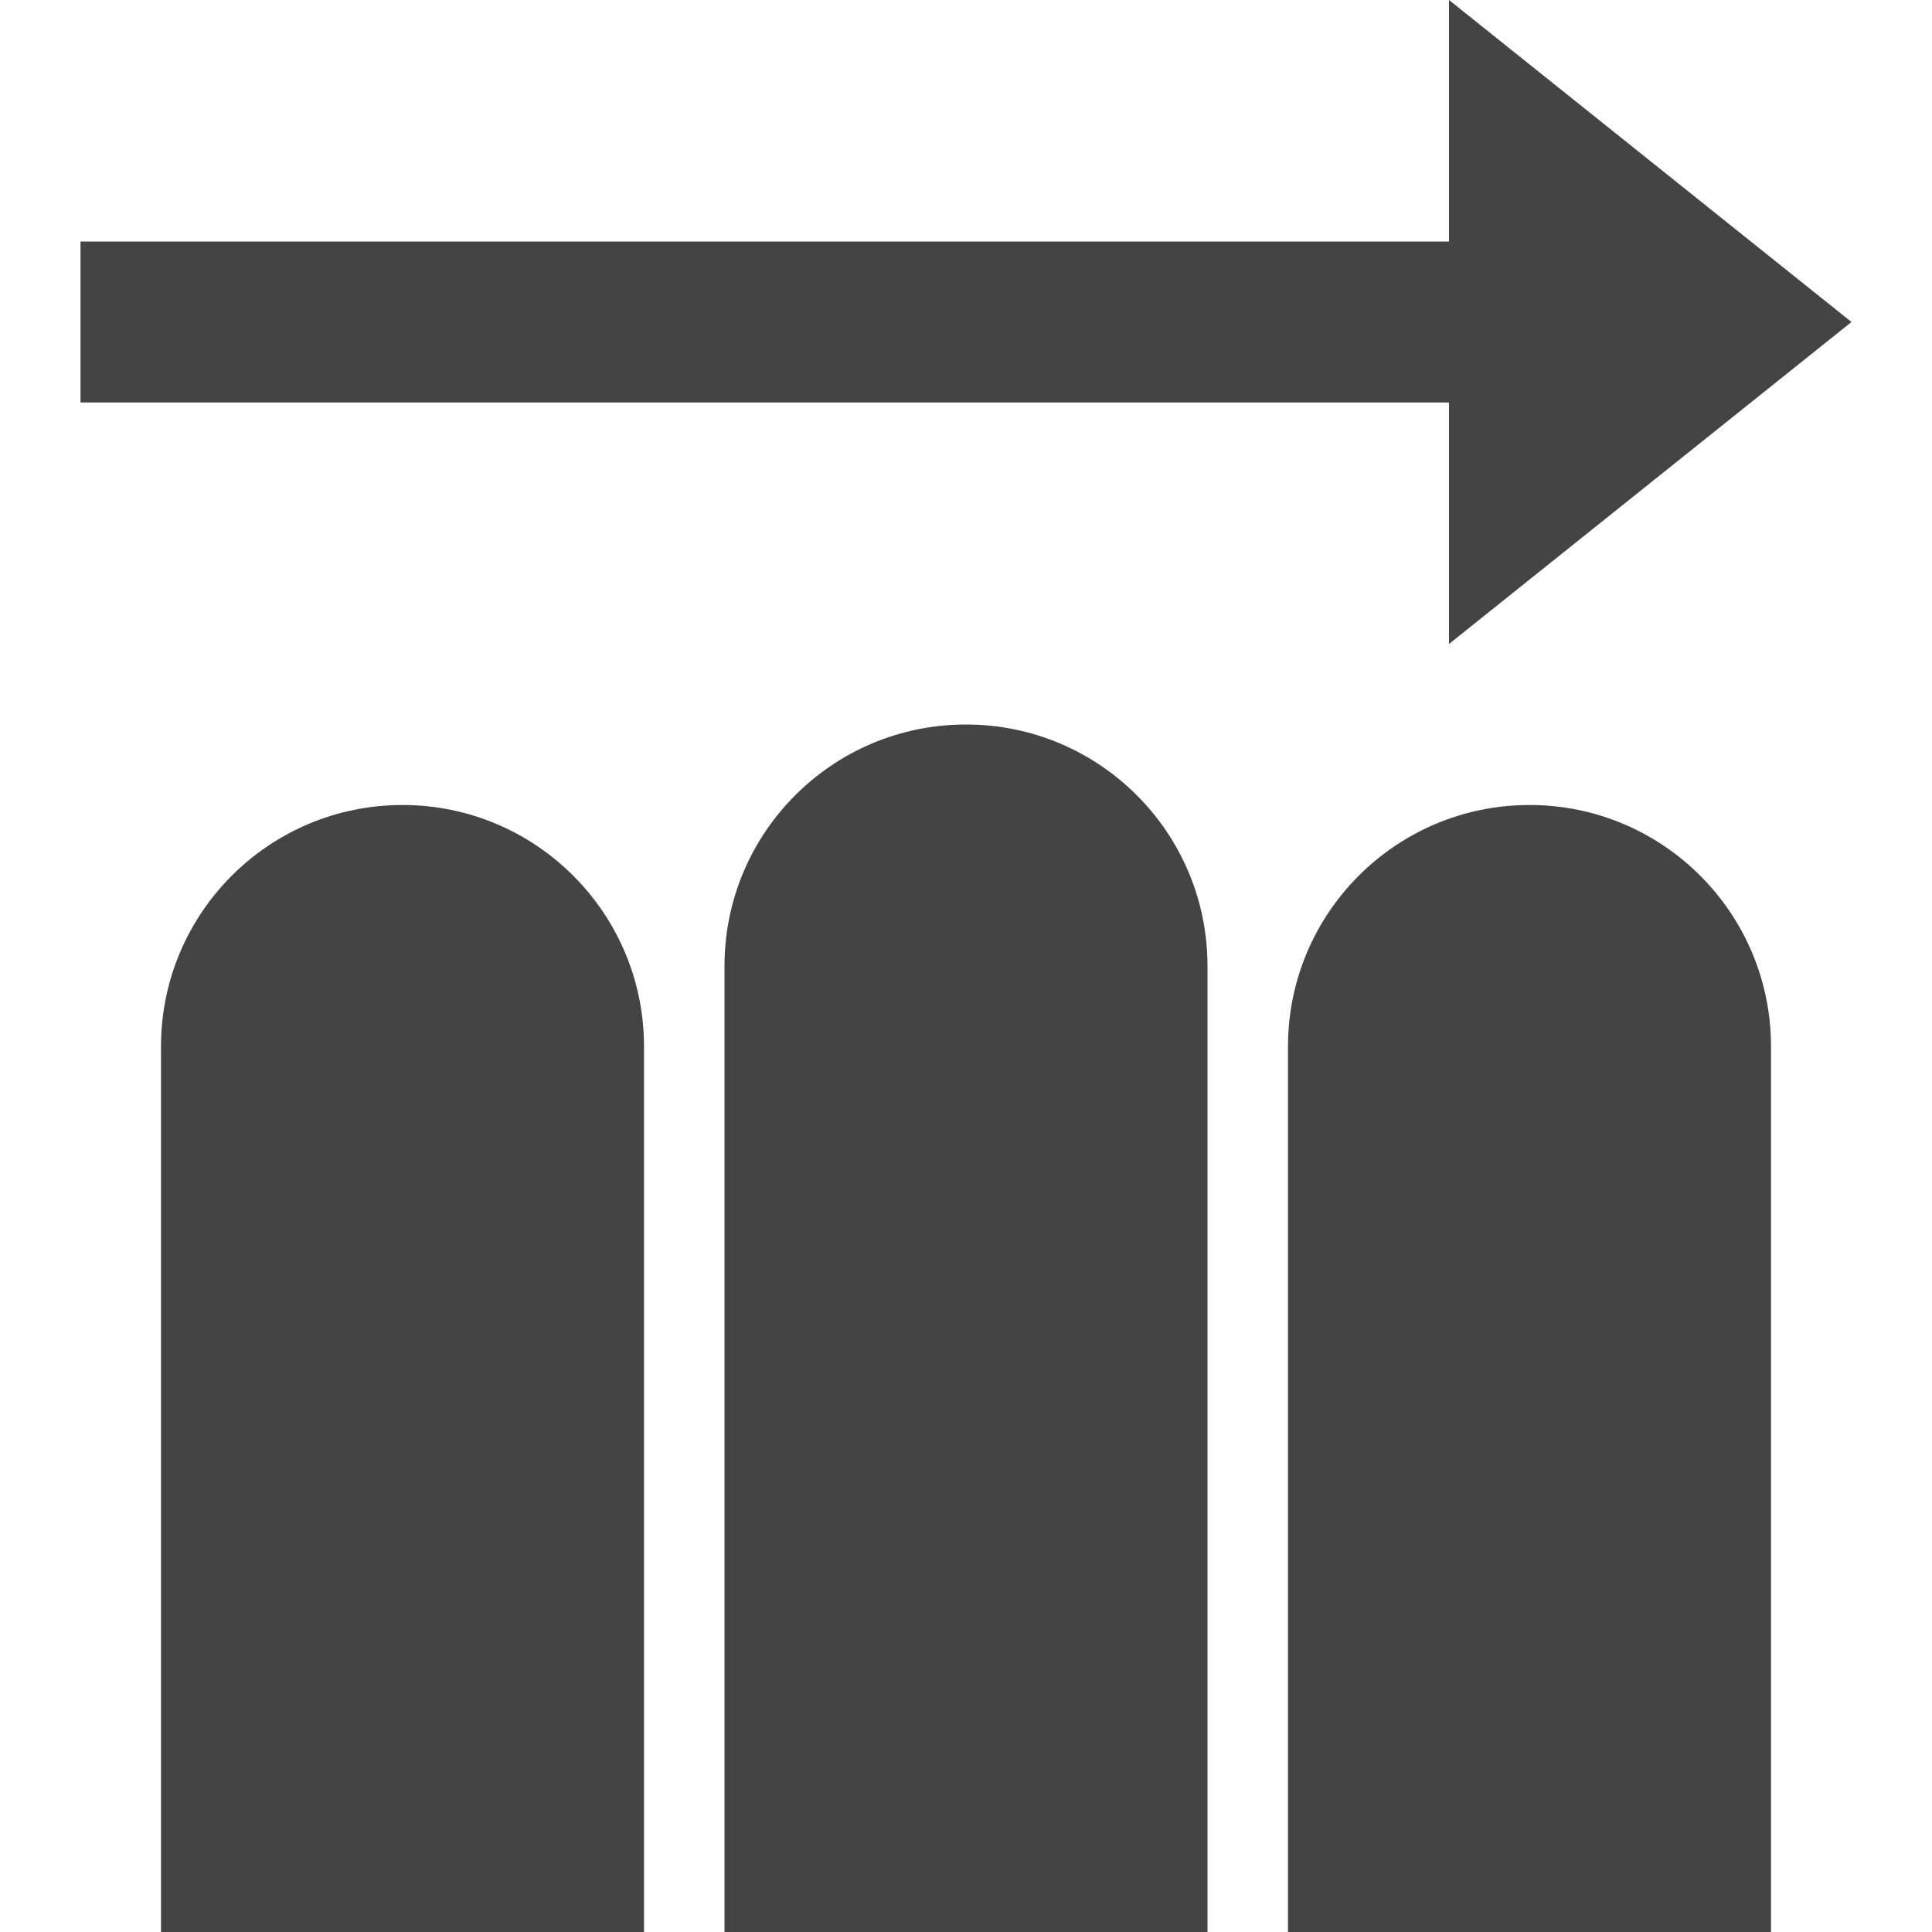 <?xml version="1.0" encoding="utf-8"?>
<!-- Generator: Adobe Illustrator 19.1.0, SVG Export Plug-In . SVG Version: 6.00 Build 0)  -->
<!DOCTYPE svg PUBLIC "-//W3C//DTD SVG 1.1//EN" "http://www.w3.org/Graphics/SVG/1.1/DTD/svg11.dtd">
<svg version="1.1" id="Layer_1" xmlns="http://www.w3.org/2000/svg" xmlns:xlink="http://www.w3.org/1999/xlink" x="0px" y="0px"
	 width="24px" height="24px" viewBox="0 0 24 24" enable-background="new 0 0 24 24" xml:space="preserve">
<polygon data-color="color-2" fill="#444444" points="23,4 18,0 18,3 1,3 1,5 18,5 18,8 "/>
<path fill="#444444" d="M9,24V12c0-1.657,1.343-3,3-3H12c1.657,0,3,1.343,3,3v12H9z"/>
<path fill="#444444" d="M2,24V13c0-1.657,1.343-3,3-3H5c1.657,0,3,1.343,3,3v11H2z"/>
<path fill="#444444" d="M16,24V13c0-1.657,1.343-3,3-3H19c1.657,0,3,1.343,3,3v11H16z"/>
</svg>
